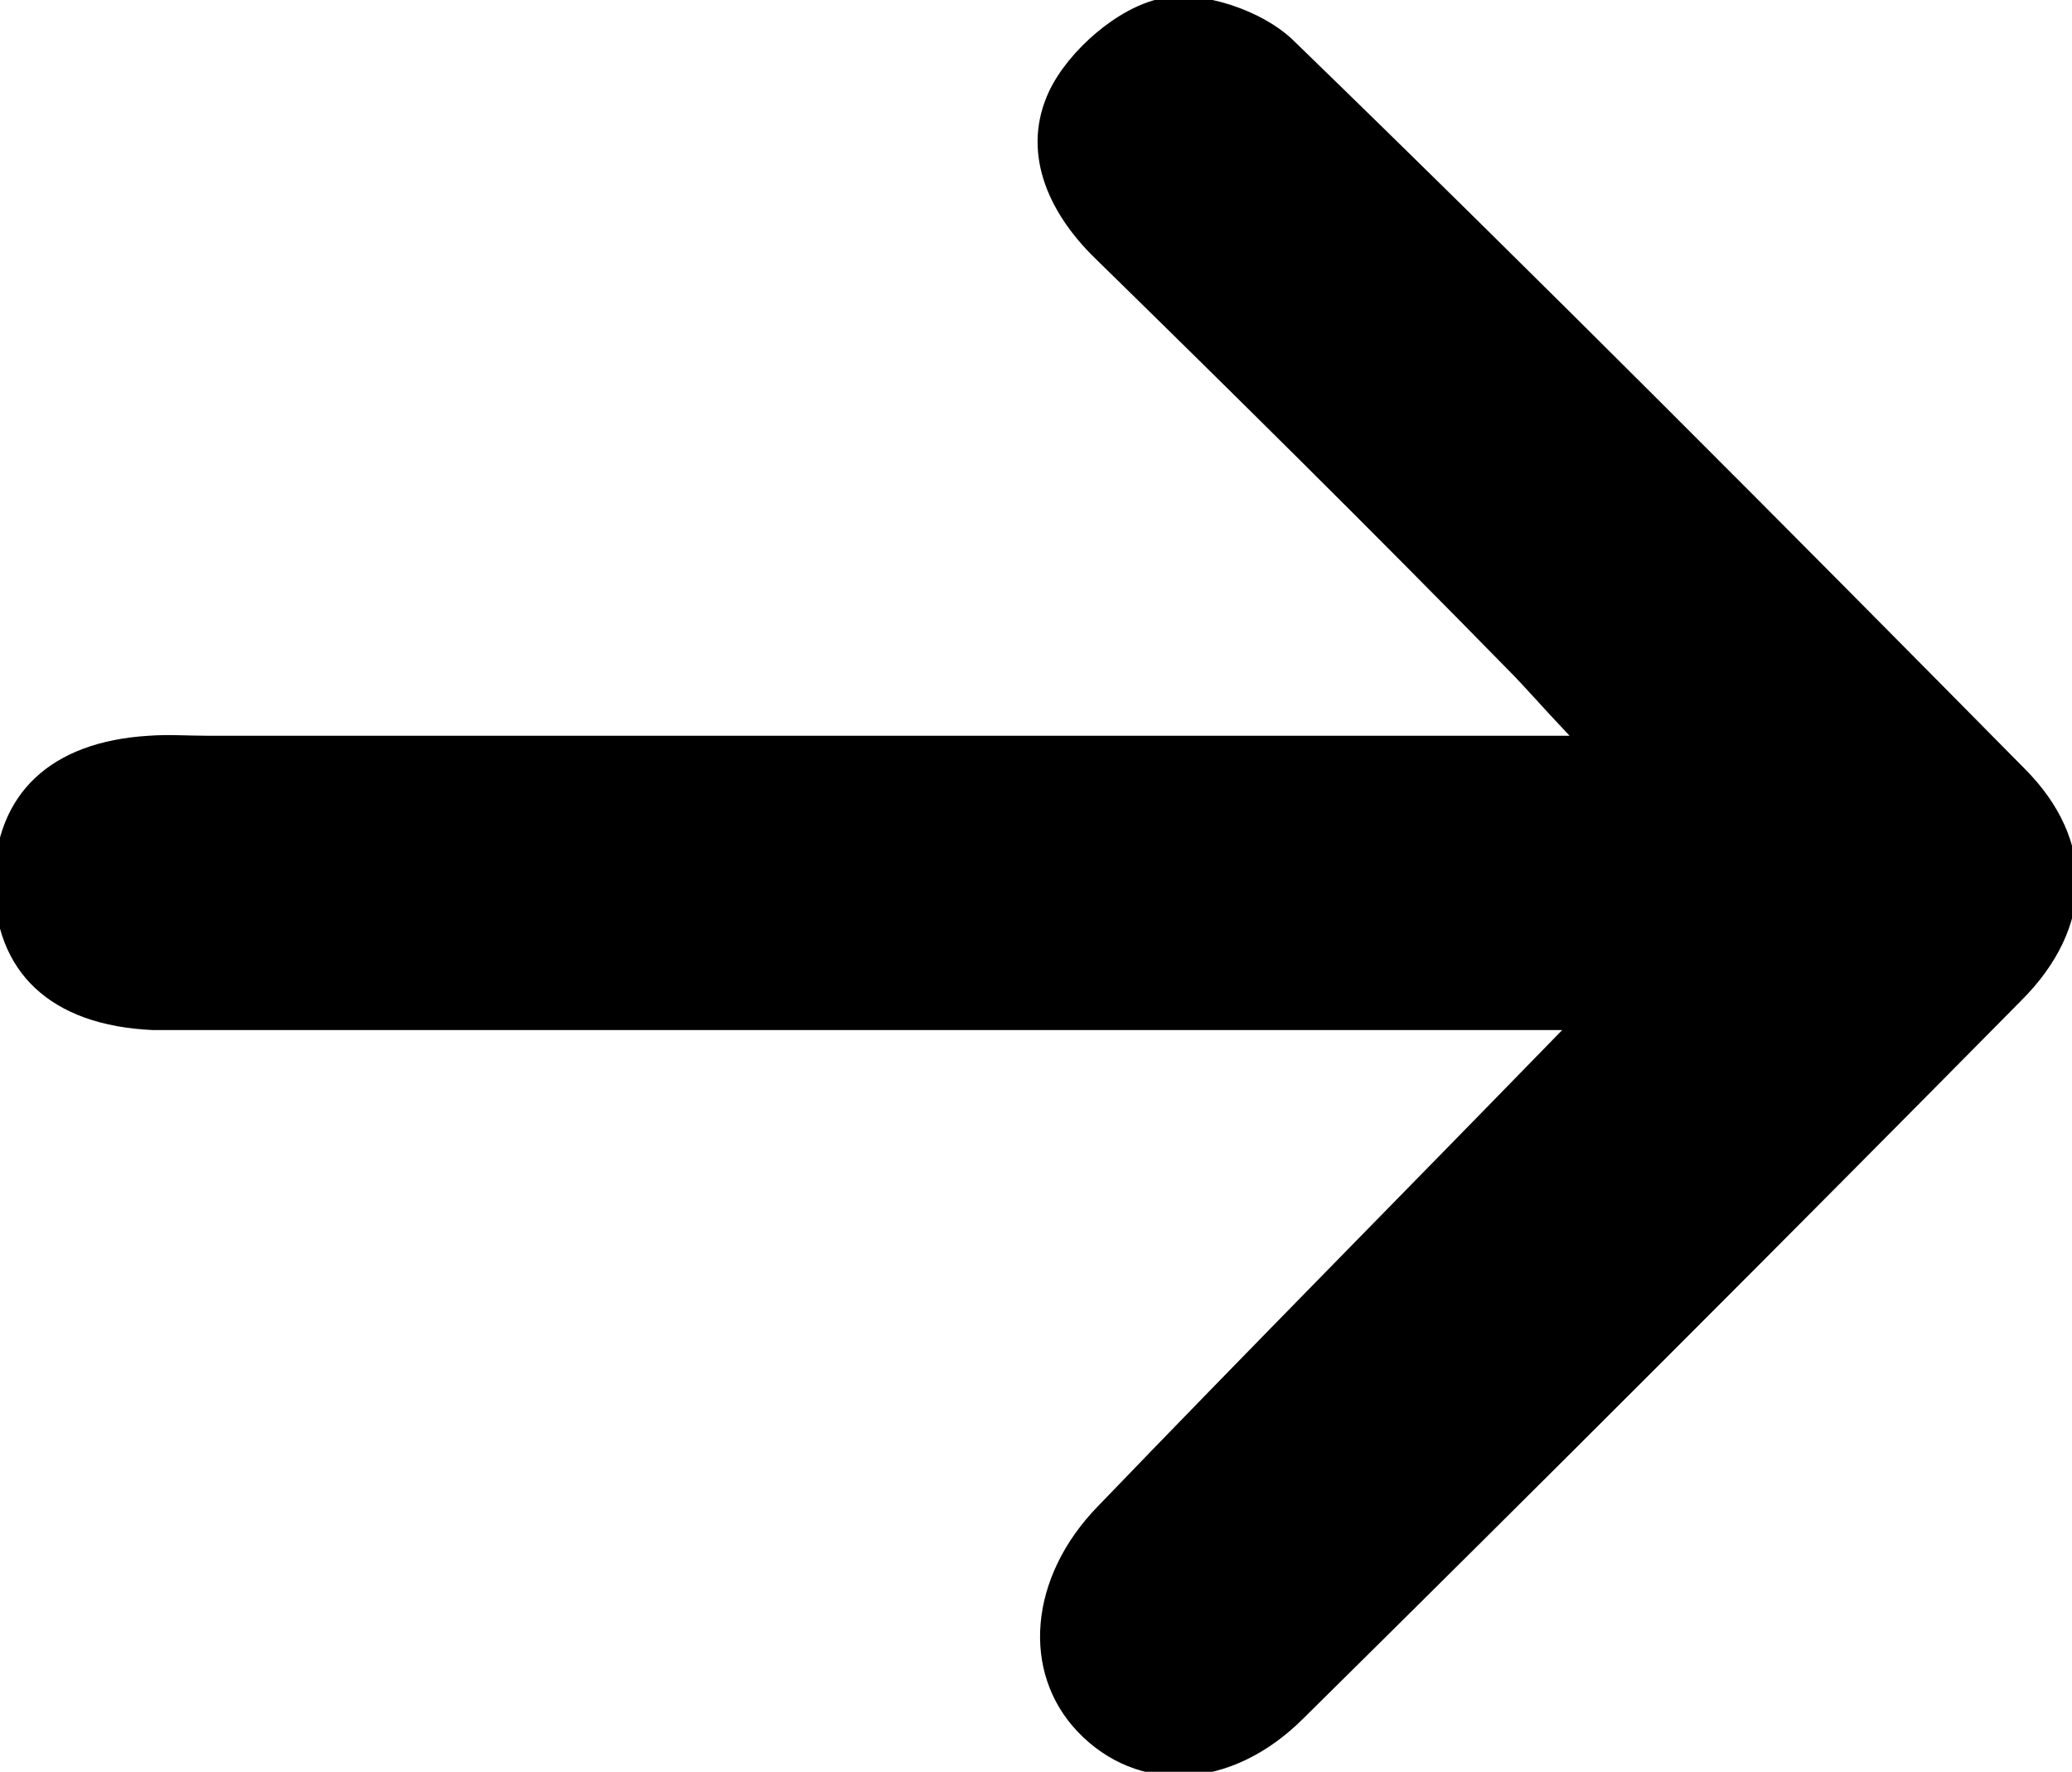 <svg xmlns="http://www.w3.org/2000/svg" xml:space="preserve" viewBox="0 0 139.4 119.2"><path d="M105.1 69.3H10.3C3.4 69-.4 65.4-.4 59.3c.1-5.9 3.8-9.4 10.4-9.8 1.3-.1 2.7 0 4 0H105.6c-1.9-2-3-3.3-4.2-4.5-9.1-9.3-18.4-18.5-27.7-27.6-3.3-3.2-5-7.3-3.1-11.3 1.3-2.7 4.6-5.6 7.5-6.2 2.7-.6 6.9.8 9 2.9 16.6 16.1 32.9 32.5 49.1 48.9 4.8 4.8 4.7 10.7-.2 15.6-16 16.2-32.1 32.3-48.3 48.3-4.9 4.9-11.2 5.1-15.2.9-3.8-4-3.3-10.4 1.4-15.2 10.2-10.6 20.4-20.9 31.2-32z"/></svg>